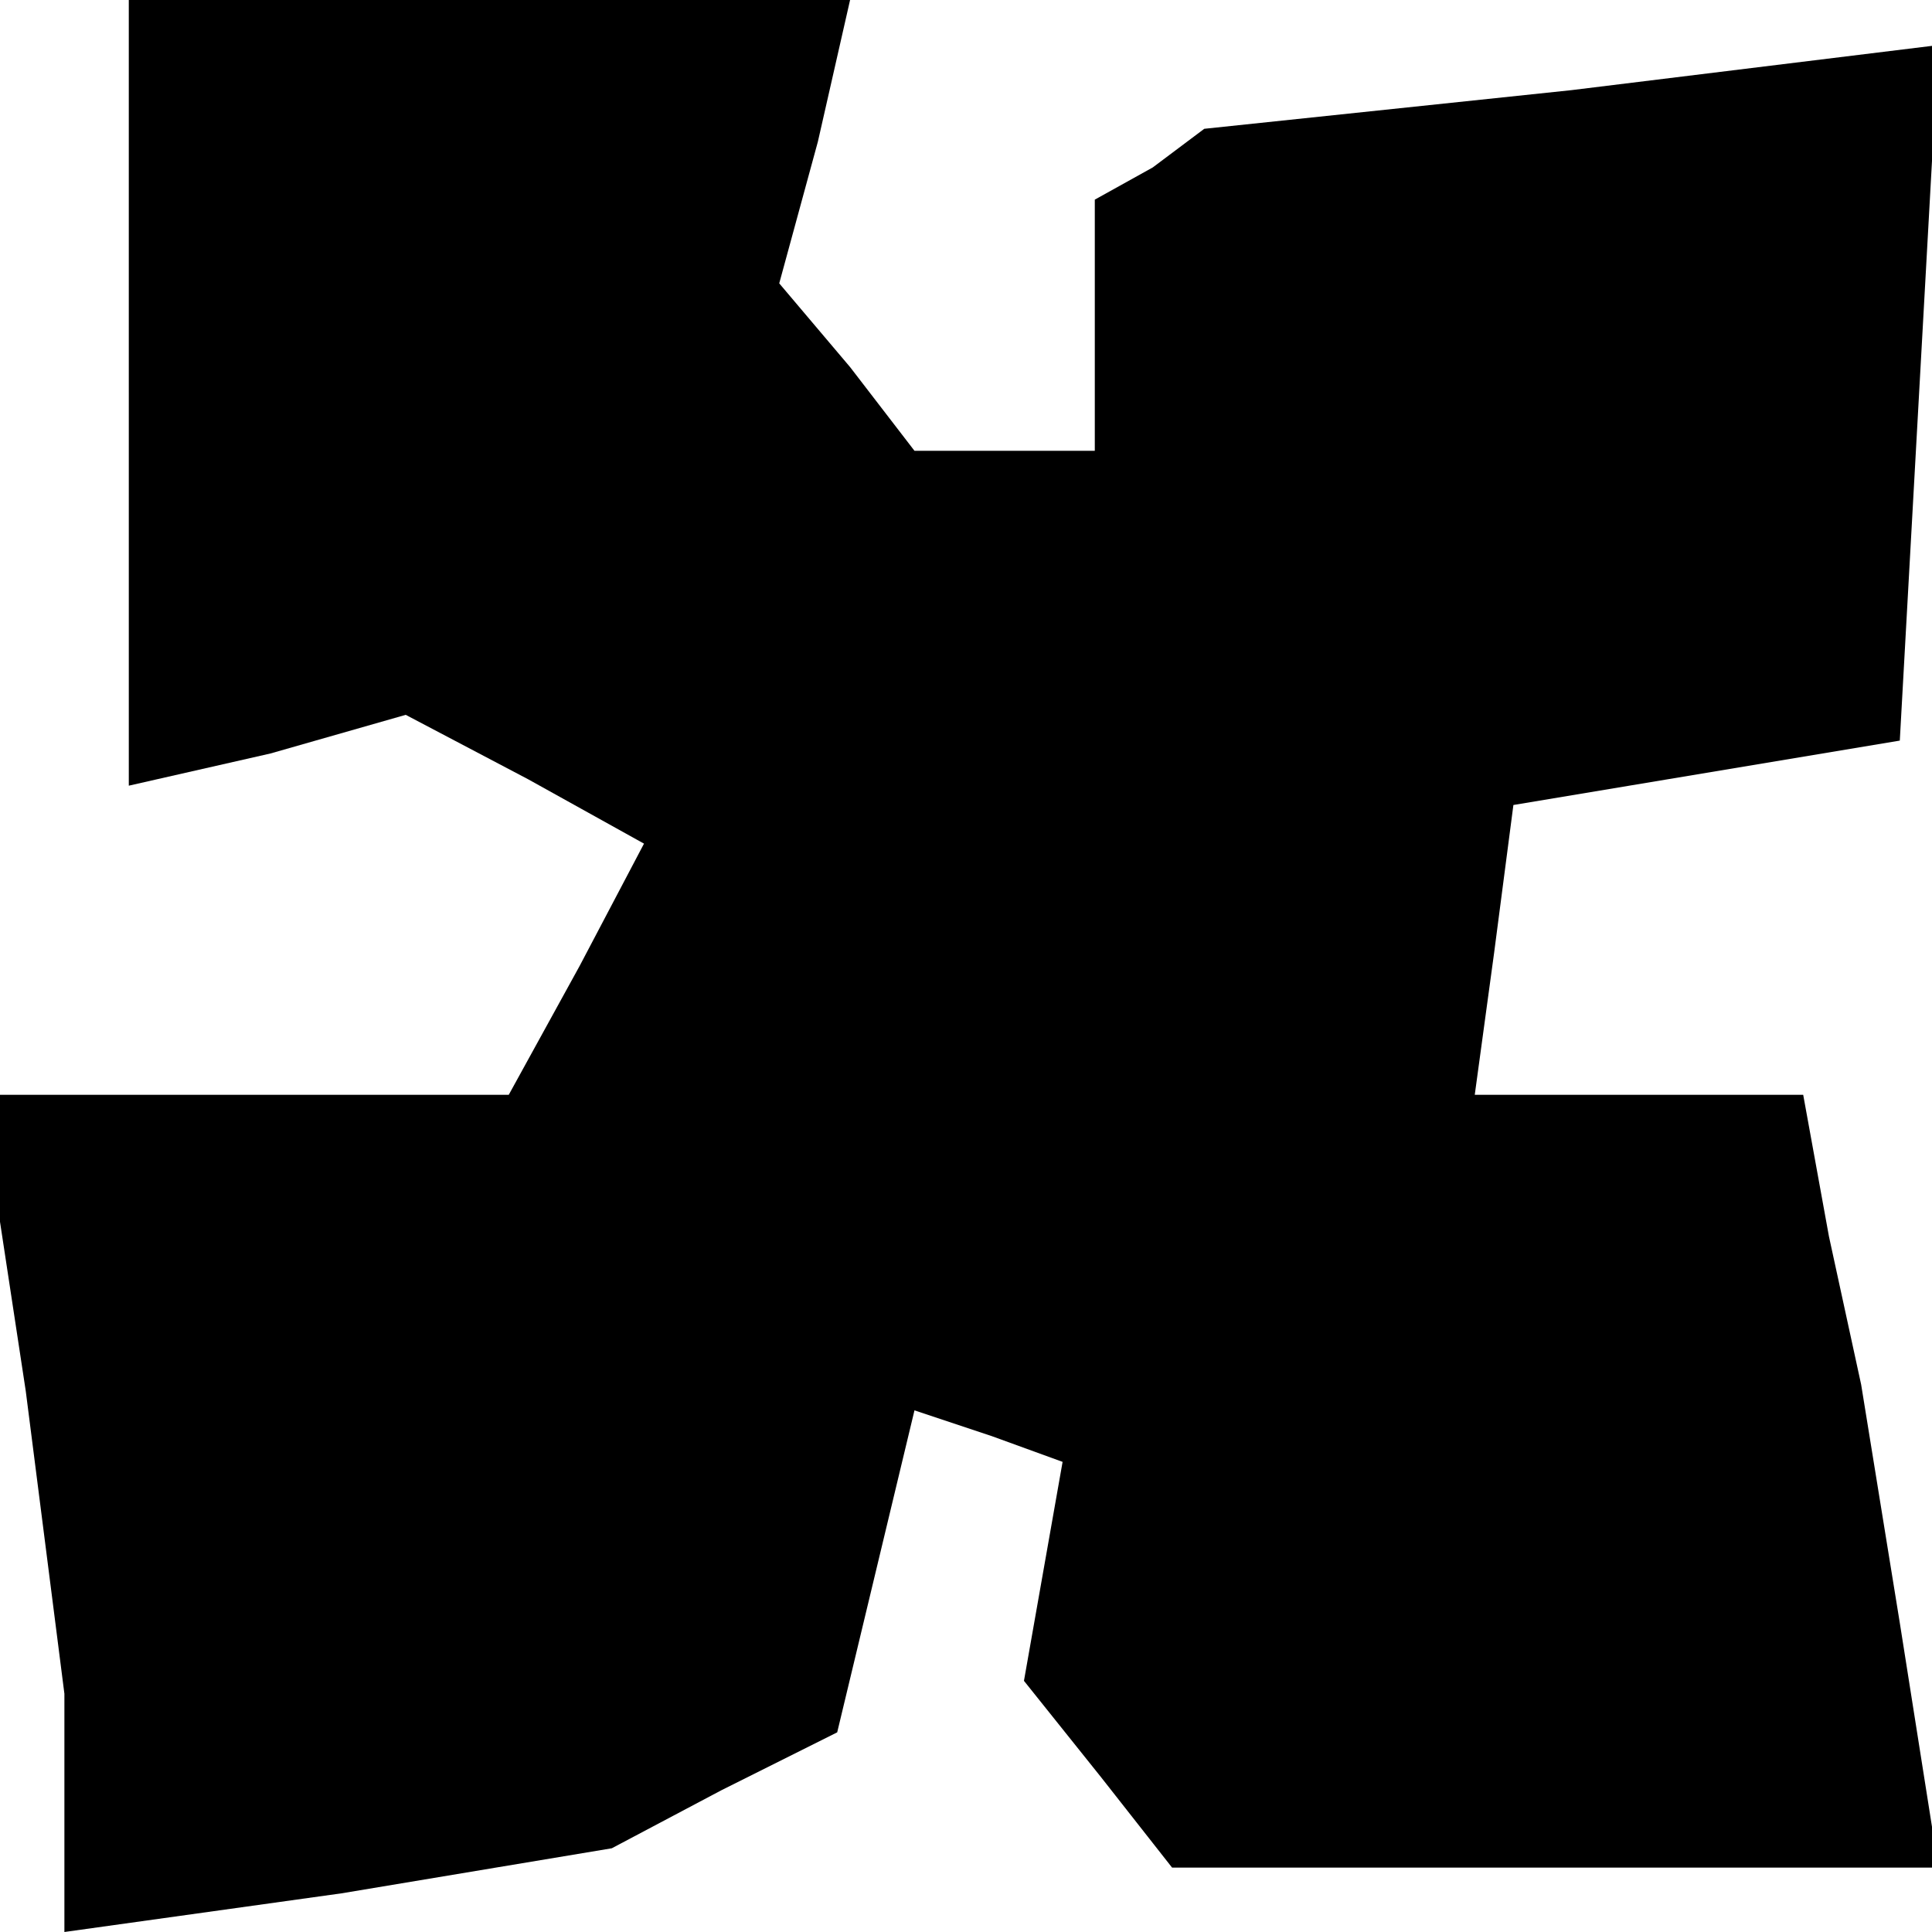 <?xml version="1.0" standalone="no"?>
<!DOCTYPE svg PUBLIC "-//W3C//DTD SVG 20010904//EN"
 "http://www.w3.org/TR/2001/REC-SVG-20010904/DTD/svg10.dtd">
<svg version="1.0" xmlns="http://www.w3.org/2000/svg"
 width="30pt" height="30pt" viewBox="0 0 30 30"
 preserveAspectRatio="xMidYMid meet">
<g transform="translate(0,30) scale(0.1,-0.1)"
fill="#000000" stroke="none">
<path d="M20 239 l0 -61 22 5 21 6 19 -10 18 -10 -10 -19 -11 -20 -41 0 -41 0
7 -46 6 -47 0 -19 0 -18 43 6 42 7 17 9 18 9 6 25 6 25 12 -4 11 -4 -3 -17 -3
-17 12 -15 11 -14 60 0 59 0 -6 38 -6 37 -5 23 -4 22 -26 0 -25 0 3 22 3 23
30 5 30 5 3 54 3 54 -57 -7 -57 -6 -8 -6 -9 -5 0 -20 0 -19 -14 0 -14 0 -10
13 -11 13 6 22 5 22 -56 0 -56 0 0 -61z"/>
</g>
</svg>
